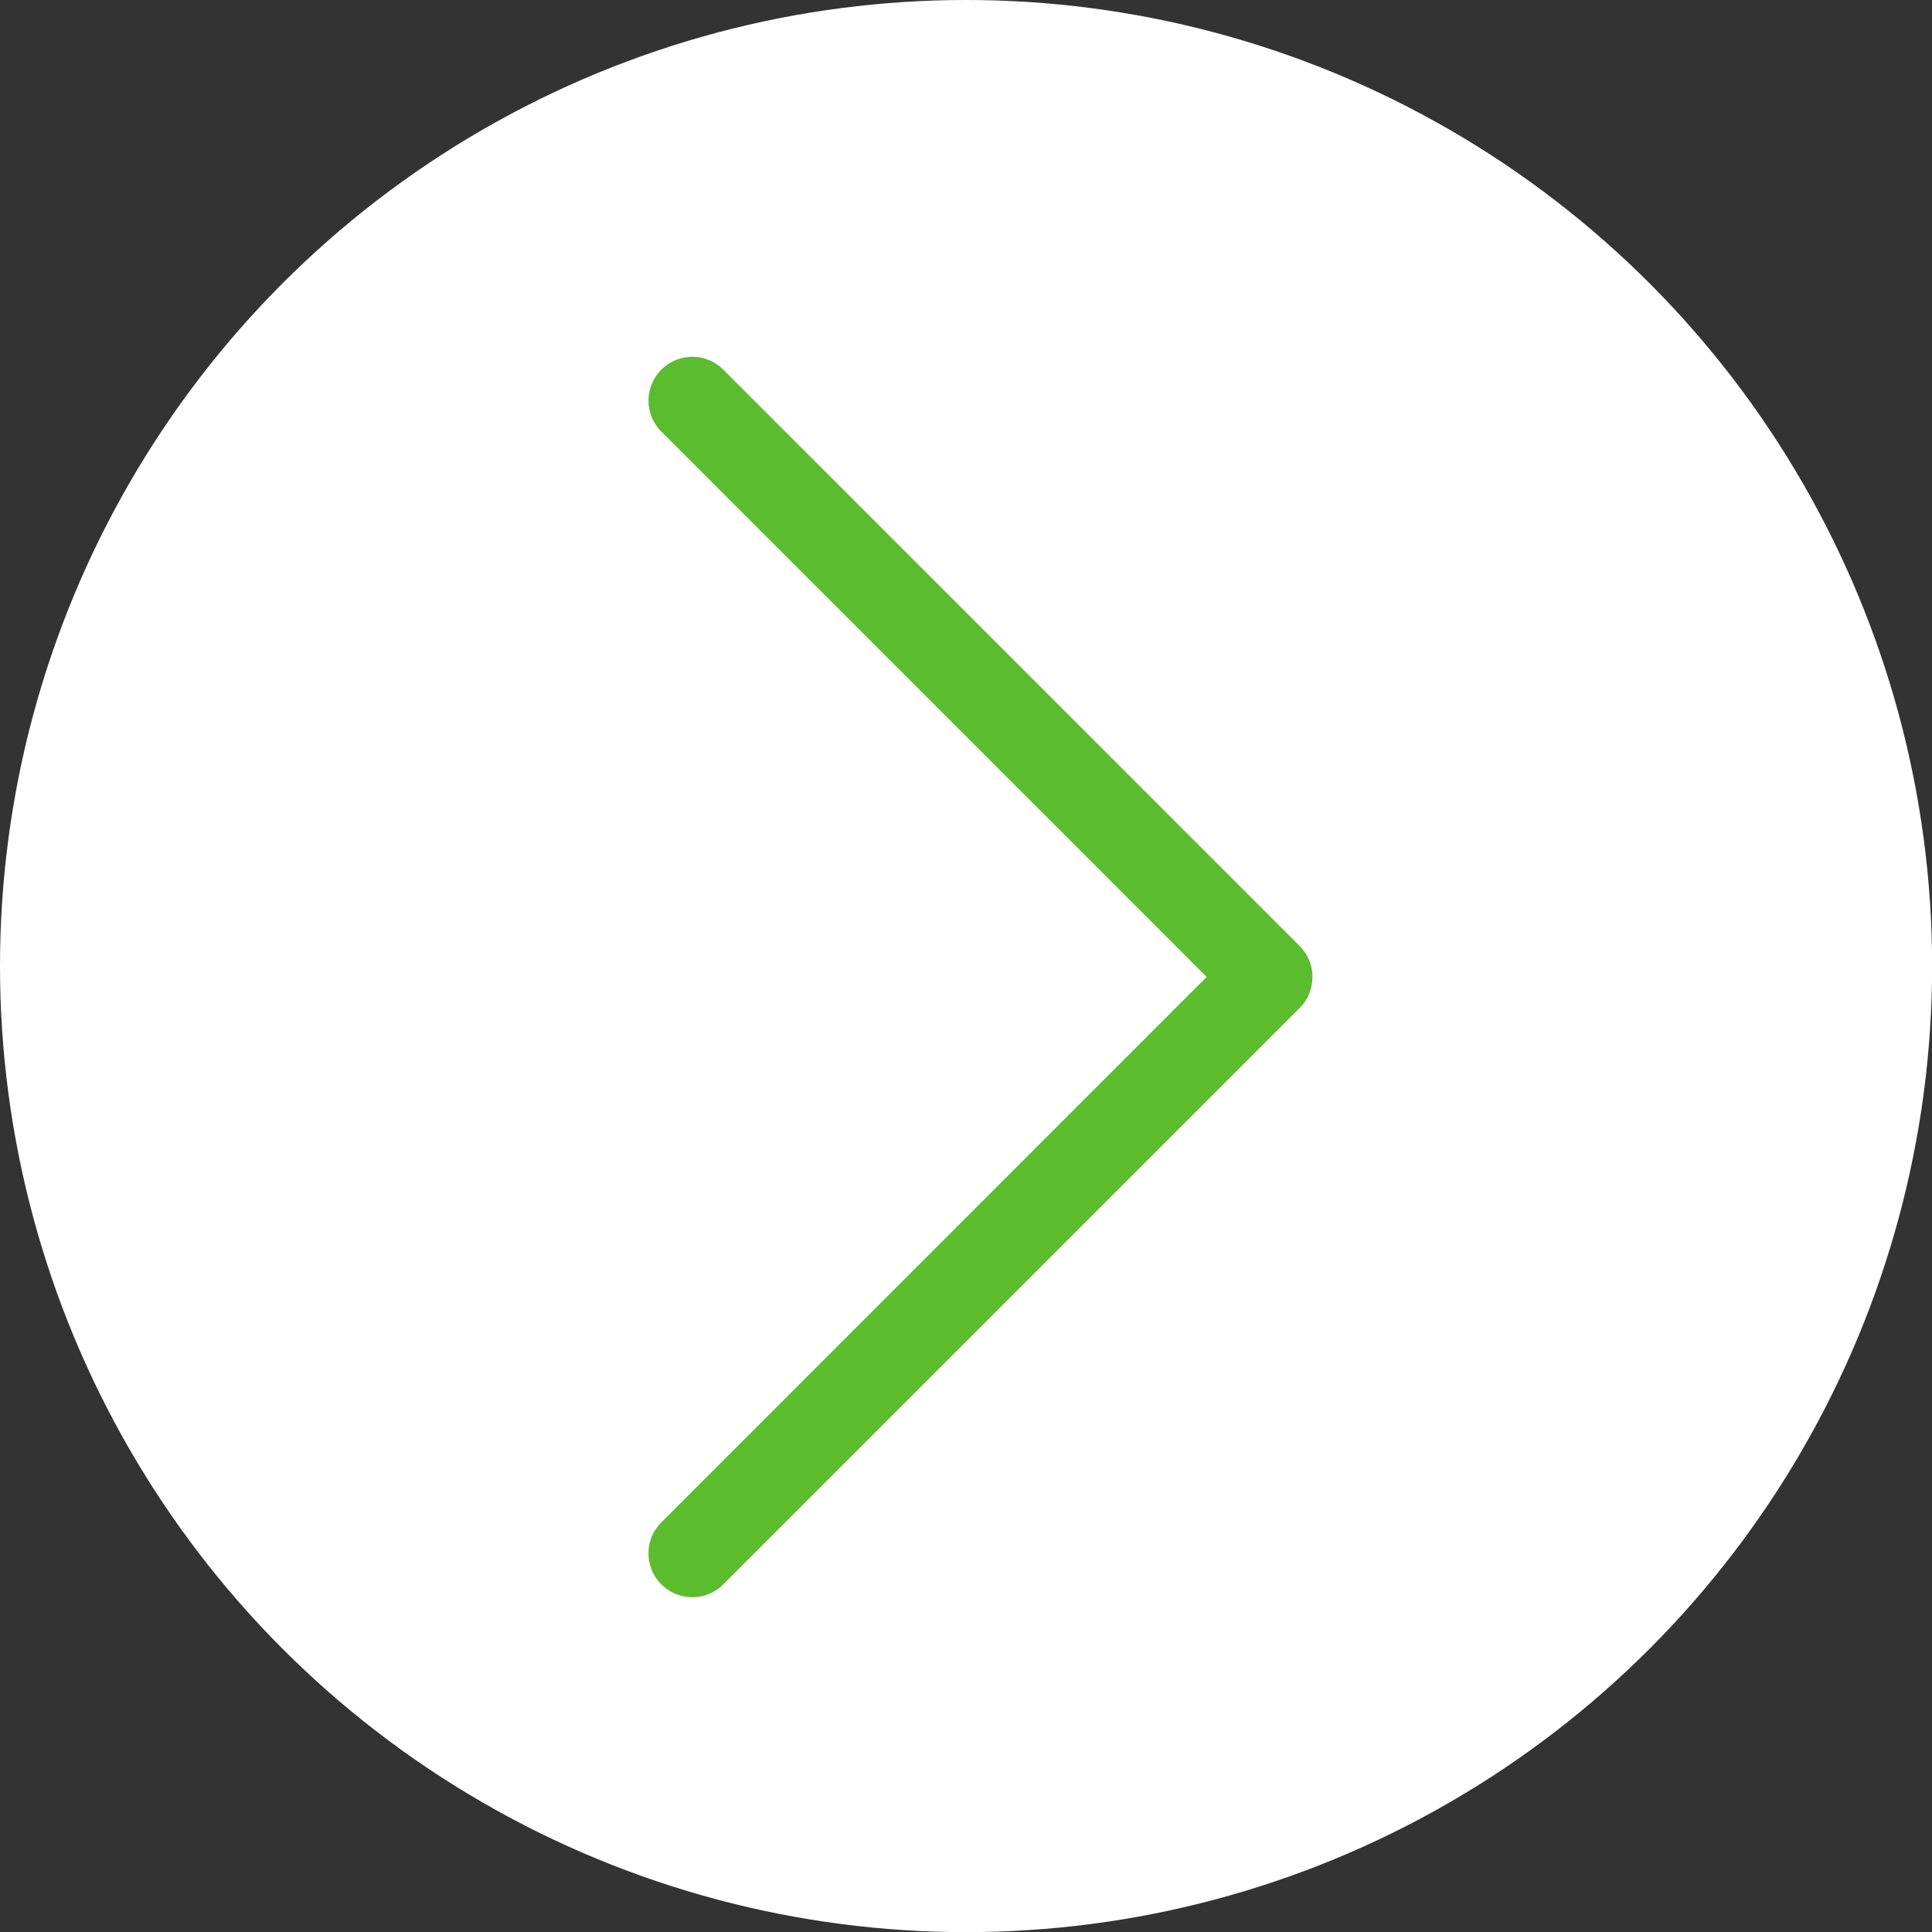 <svg xmlns="http://www.w3.org/2000/svg" xmlns:xlink="http://www.w3.org/1999/xlink" width="15.973" height="15.973" viewBox="0 0 15.973 15.973">
  <rect x="0" y="0" width="15.973" height="15.973" fill="#333333" stroke="none"/>
  <defs>
    <clipPath id="clip-path">
      <rect id="Rectangle_204" data-name="Rectangle 204" width="5.516" height="10.369" transform="translate(428.501 7645.968)" fill="none"/>
    </clipPath>
  </defs>
  <g id="show-details" transform="translate(-423.14 -7643.027)">
    <circle id="Ellipse_4409" data-name="Ellipse 4409" cx="7.987" cy="7.987" r="7.987" transform="translate(423.14 7643.027)" fill="#fff"/>
    <g id="Group_3545" data-name="Group 3545">
      <g id="Group_3544" data-name="Group 3544">
        <g id="Group_3543" data-name="Group 3543" clip-path="url(#clip-path)">
          <path id="Path_18971" data-name="Path 18971" d="M429.12,7656.126a.362.362,0,0,1-.512,0,.362.362,0,0,1,0-.513l4.508-4.509-4.508-4.508a.362.362,0,0,1,.512-.513l4.765,4.765a.364.364,0,0,1,0,.513Zm0,0" fill="#5bbc2e"/>
        </g>
      </g>
    </g>
  </g>
</svg>
